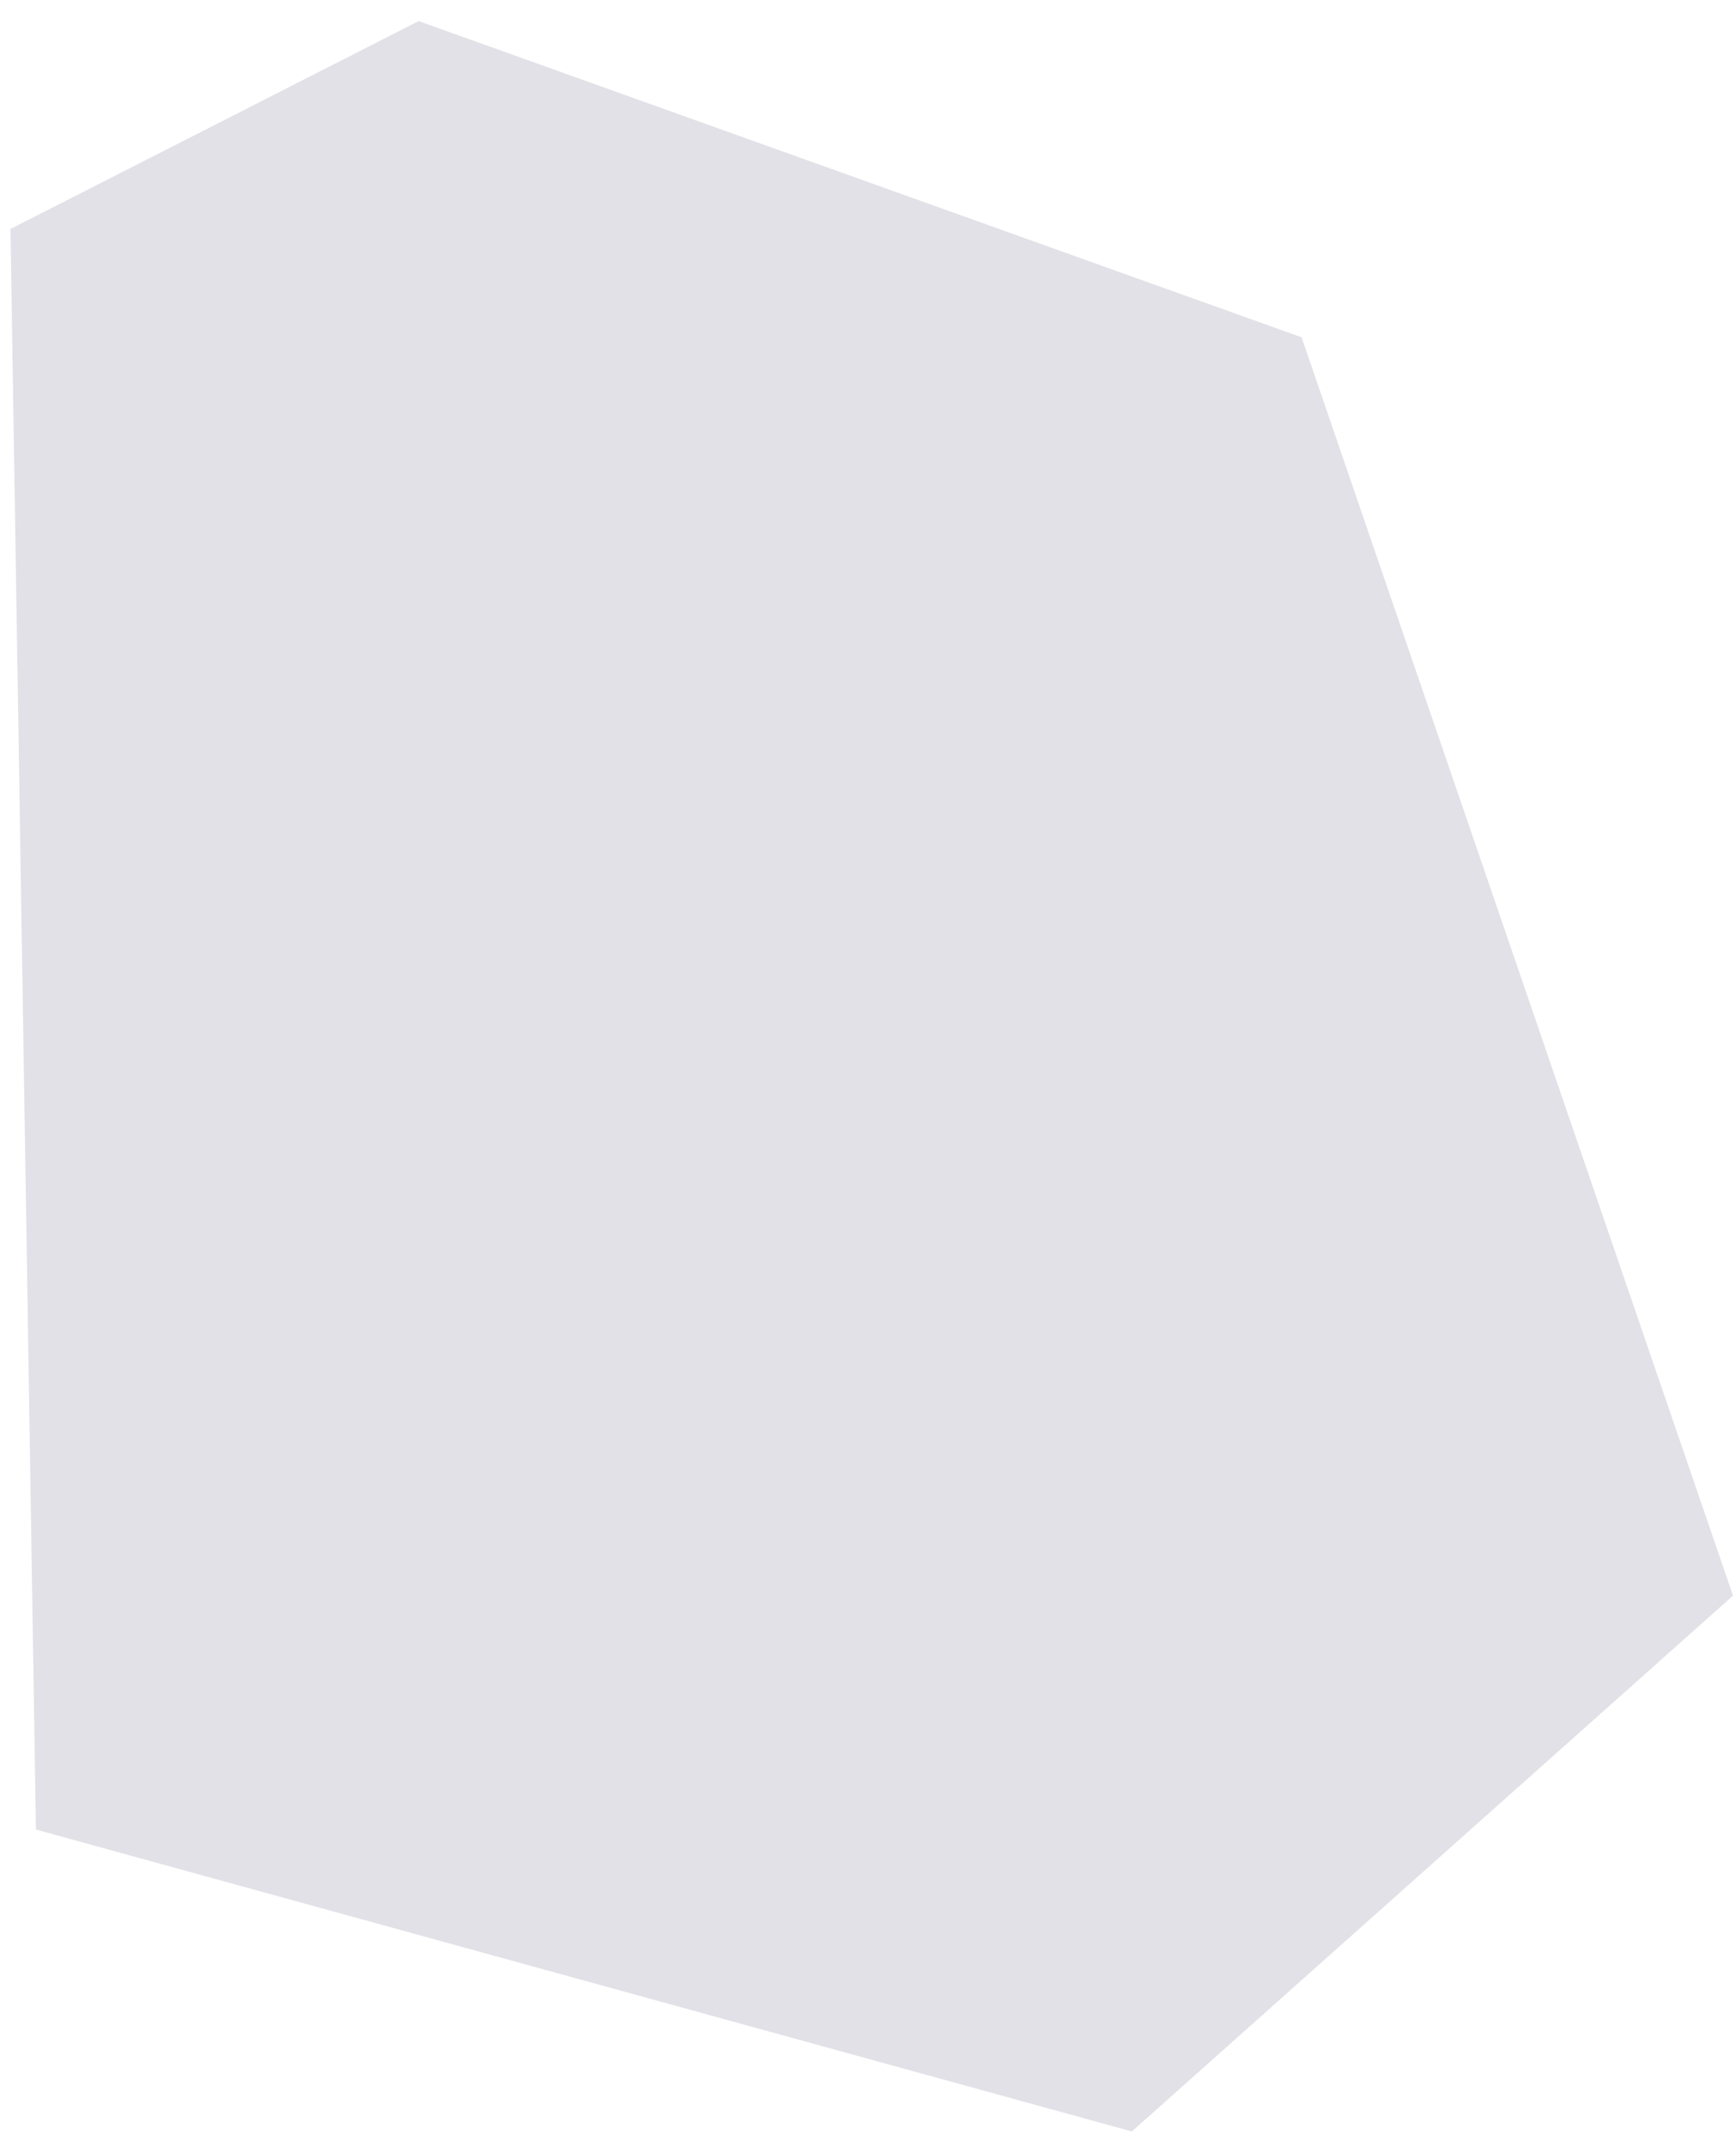 <svg width="72" height="89" viewBox="0 0 72 89" fill="none" xmlns="http://www.w3.org/2000/svg">
<path d="M53.983 13.981L71.876 66.14L46.943 88.348L1.49 75.834L0.434 9.491L17.364 0.874L53.983 13.981Z" fill="#E2E1E7"/>
</svg>

